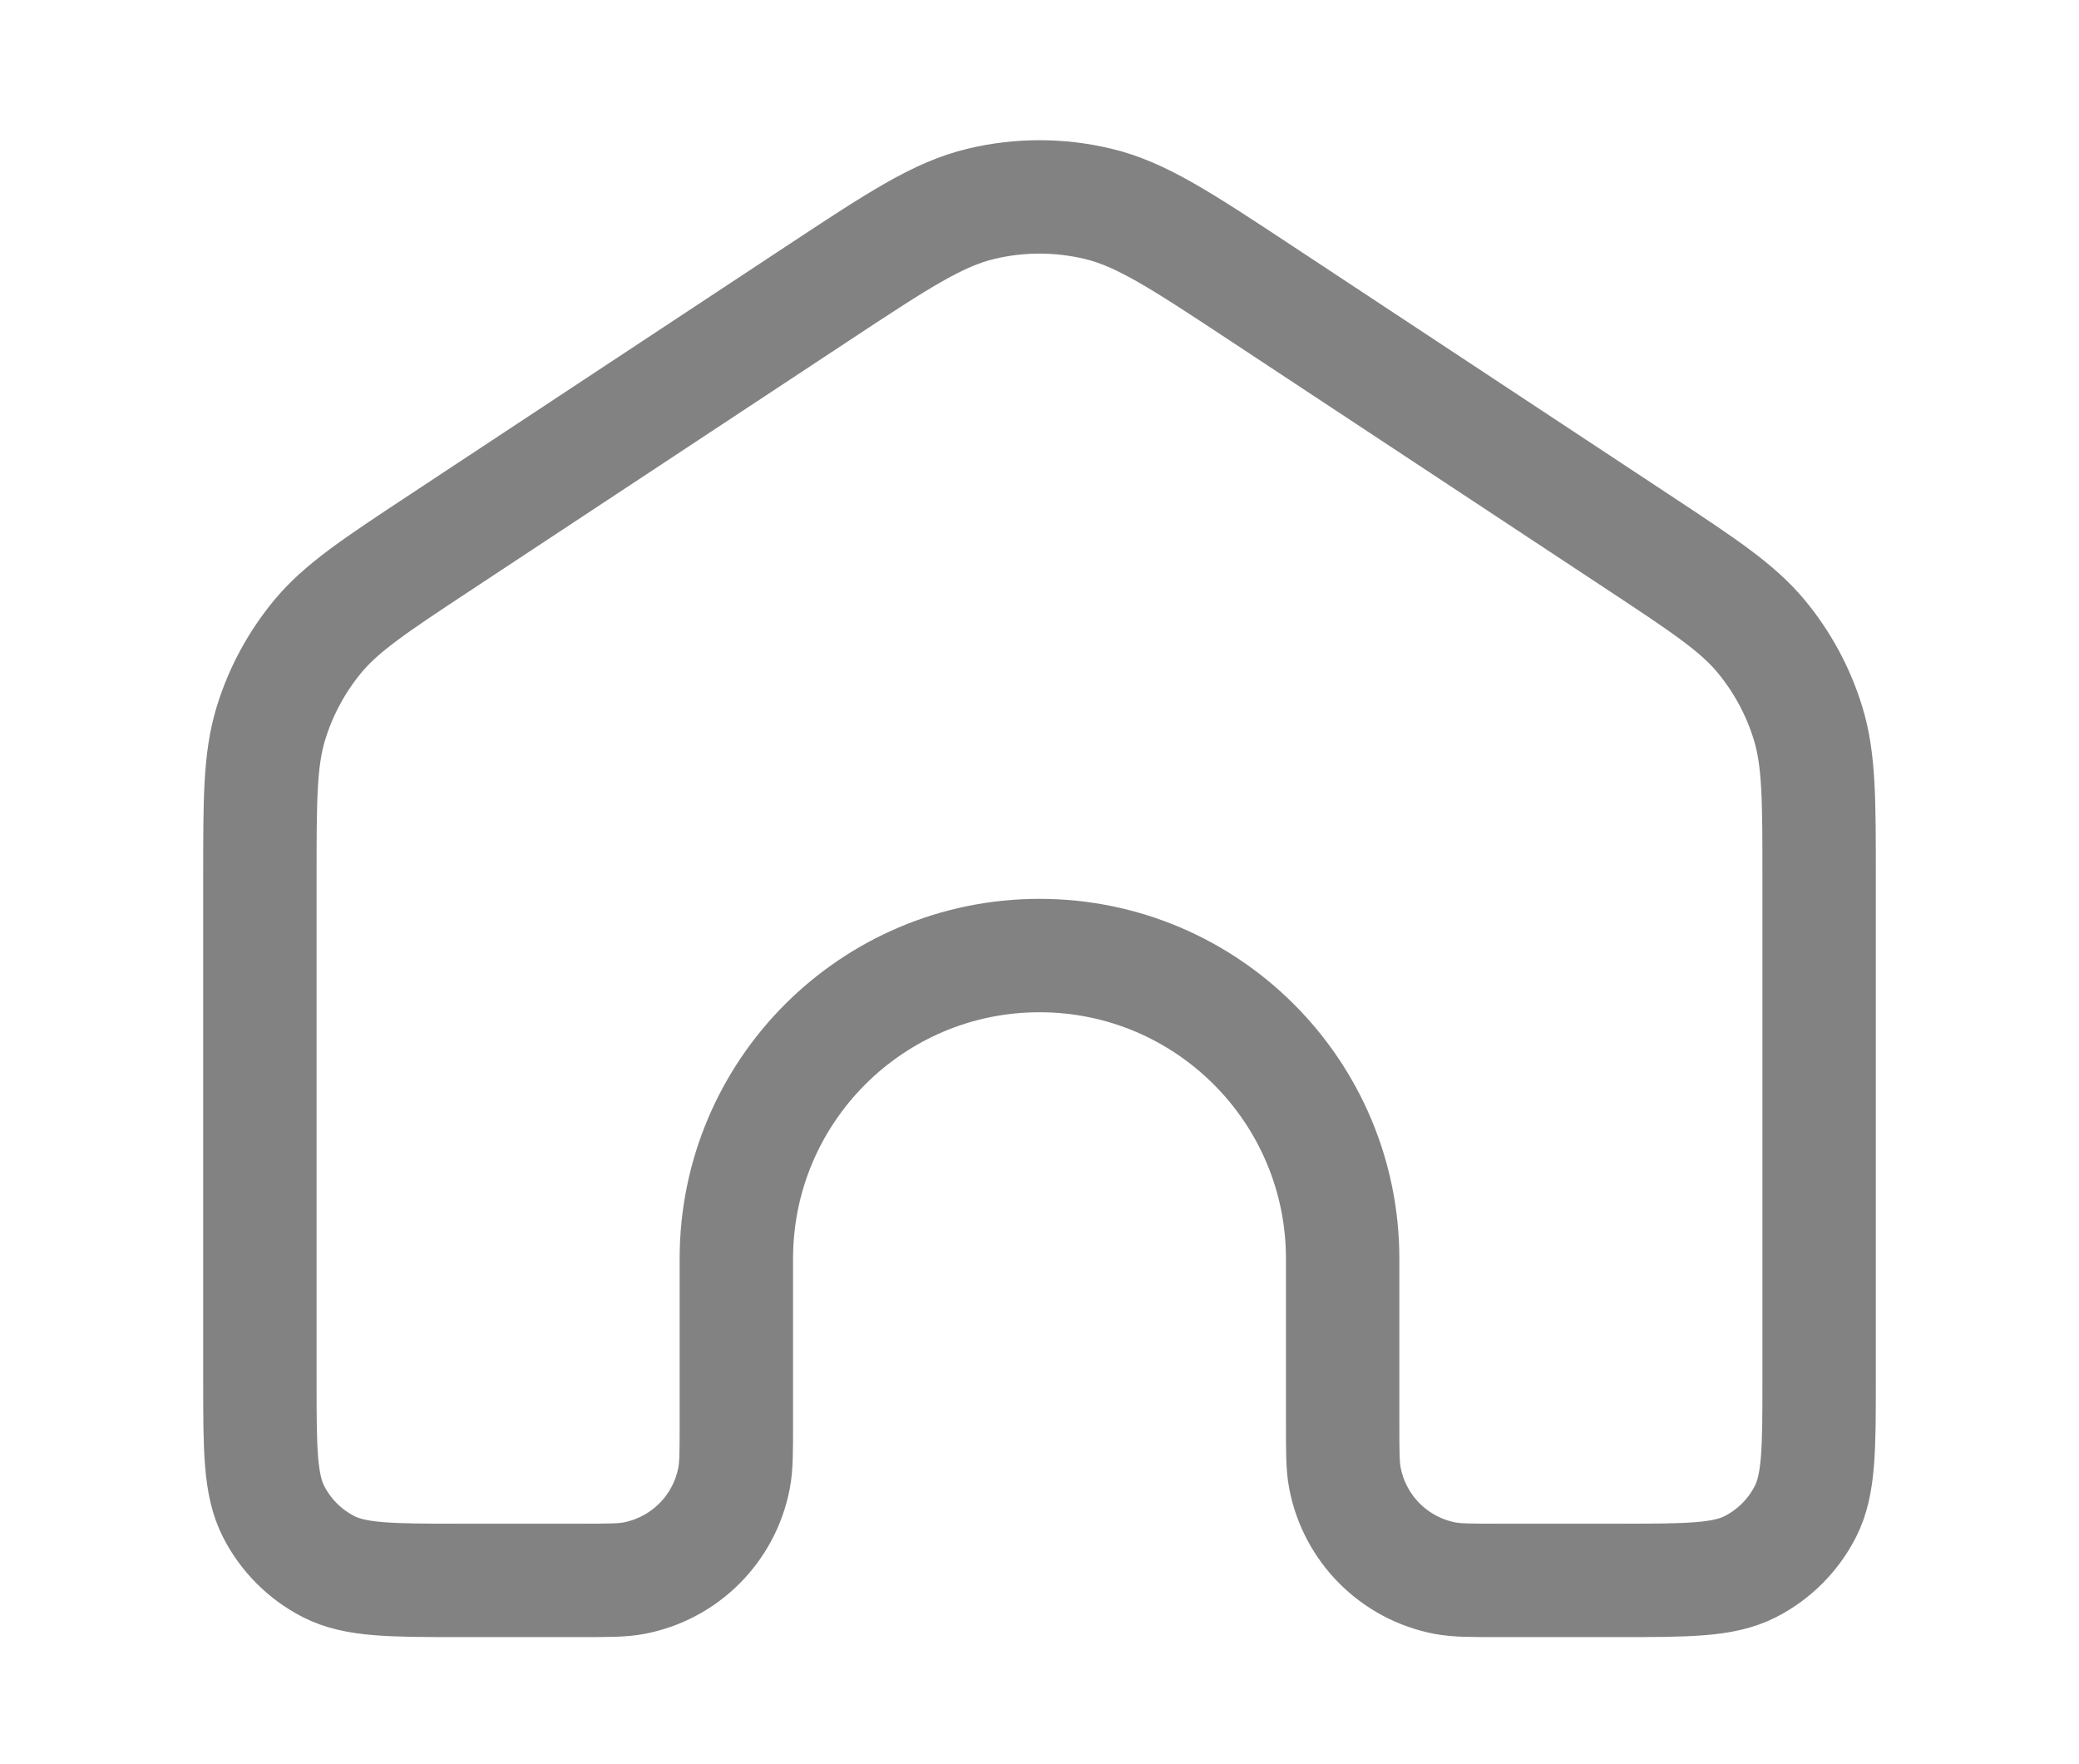 <svg width="33" height="28" viewBox="0 0 33 28" fill="none" xmlns="http://www.w3.org/2000/svg">
<path d="M28.875 21.883V13.944C28.875 12.685 28.875 12.056 28.701 11.485C28.547 10.979 28.294 10.51 27.957 10.102C27.576 9.643 27.051 9.296 26 8.602L20.025 4.659C18.75 3.818 18.113 3.397 17.425 3.234C16.817 3.089 16.183 3.089 15.575 3.234C14.887 3.397 14.25 3.818 12.975 4.659L12.975 4.659L7 8.602L7 8.602C5.949 9.296 5.424 9.643 5.043 10.102C4.706 10.51 4.453 10.979 4.299 11.485C4.125 12.056 4.125 12.685 4.125 13.944V21.883C4.125 23.003 4.125 23.563 4.343 23.991C4.535 24.367 4.841 24.673 5.217 24.865C5.645 25.083 6.205 25.083 7.325 25.083H9.208C9.654 25.083 9.876 25.083 10.062 25.048C10.868 24.894 11.499 24.264 11.652 23.457C11.688 23.272 11.688 23.049 11.688 22.604V19.979C11.688 17.321 13.842 15.166 16.5 15.166C19.158 15.166 21.312 17.321 21.312 19.979V22.604C21.312 23.049 21.312 23.272 21.348 23.457C21.501 24.264 22.132 24.894 22.938 25.048C23.124 25.083 23.346 25.083 23.792 25.083H25.675C26.795 25.083 27.355 25.083 27.783 24.865C28.159 24.673 28.465 24.367 28.657 23.991C28.875 23.563 28.875 23.003 28.875 21.883Z" stroke="#828282" stroke-width="1.8"/>
</svg>
